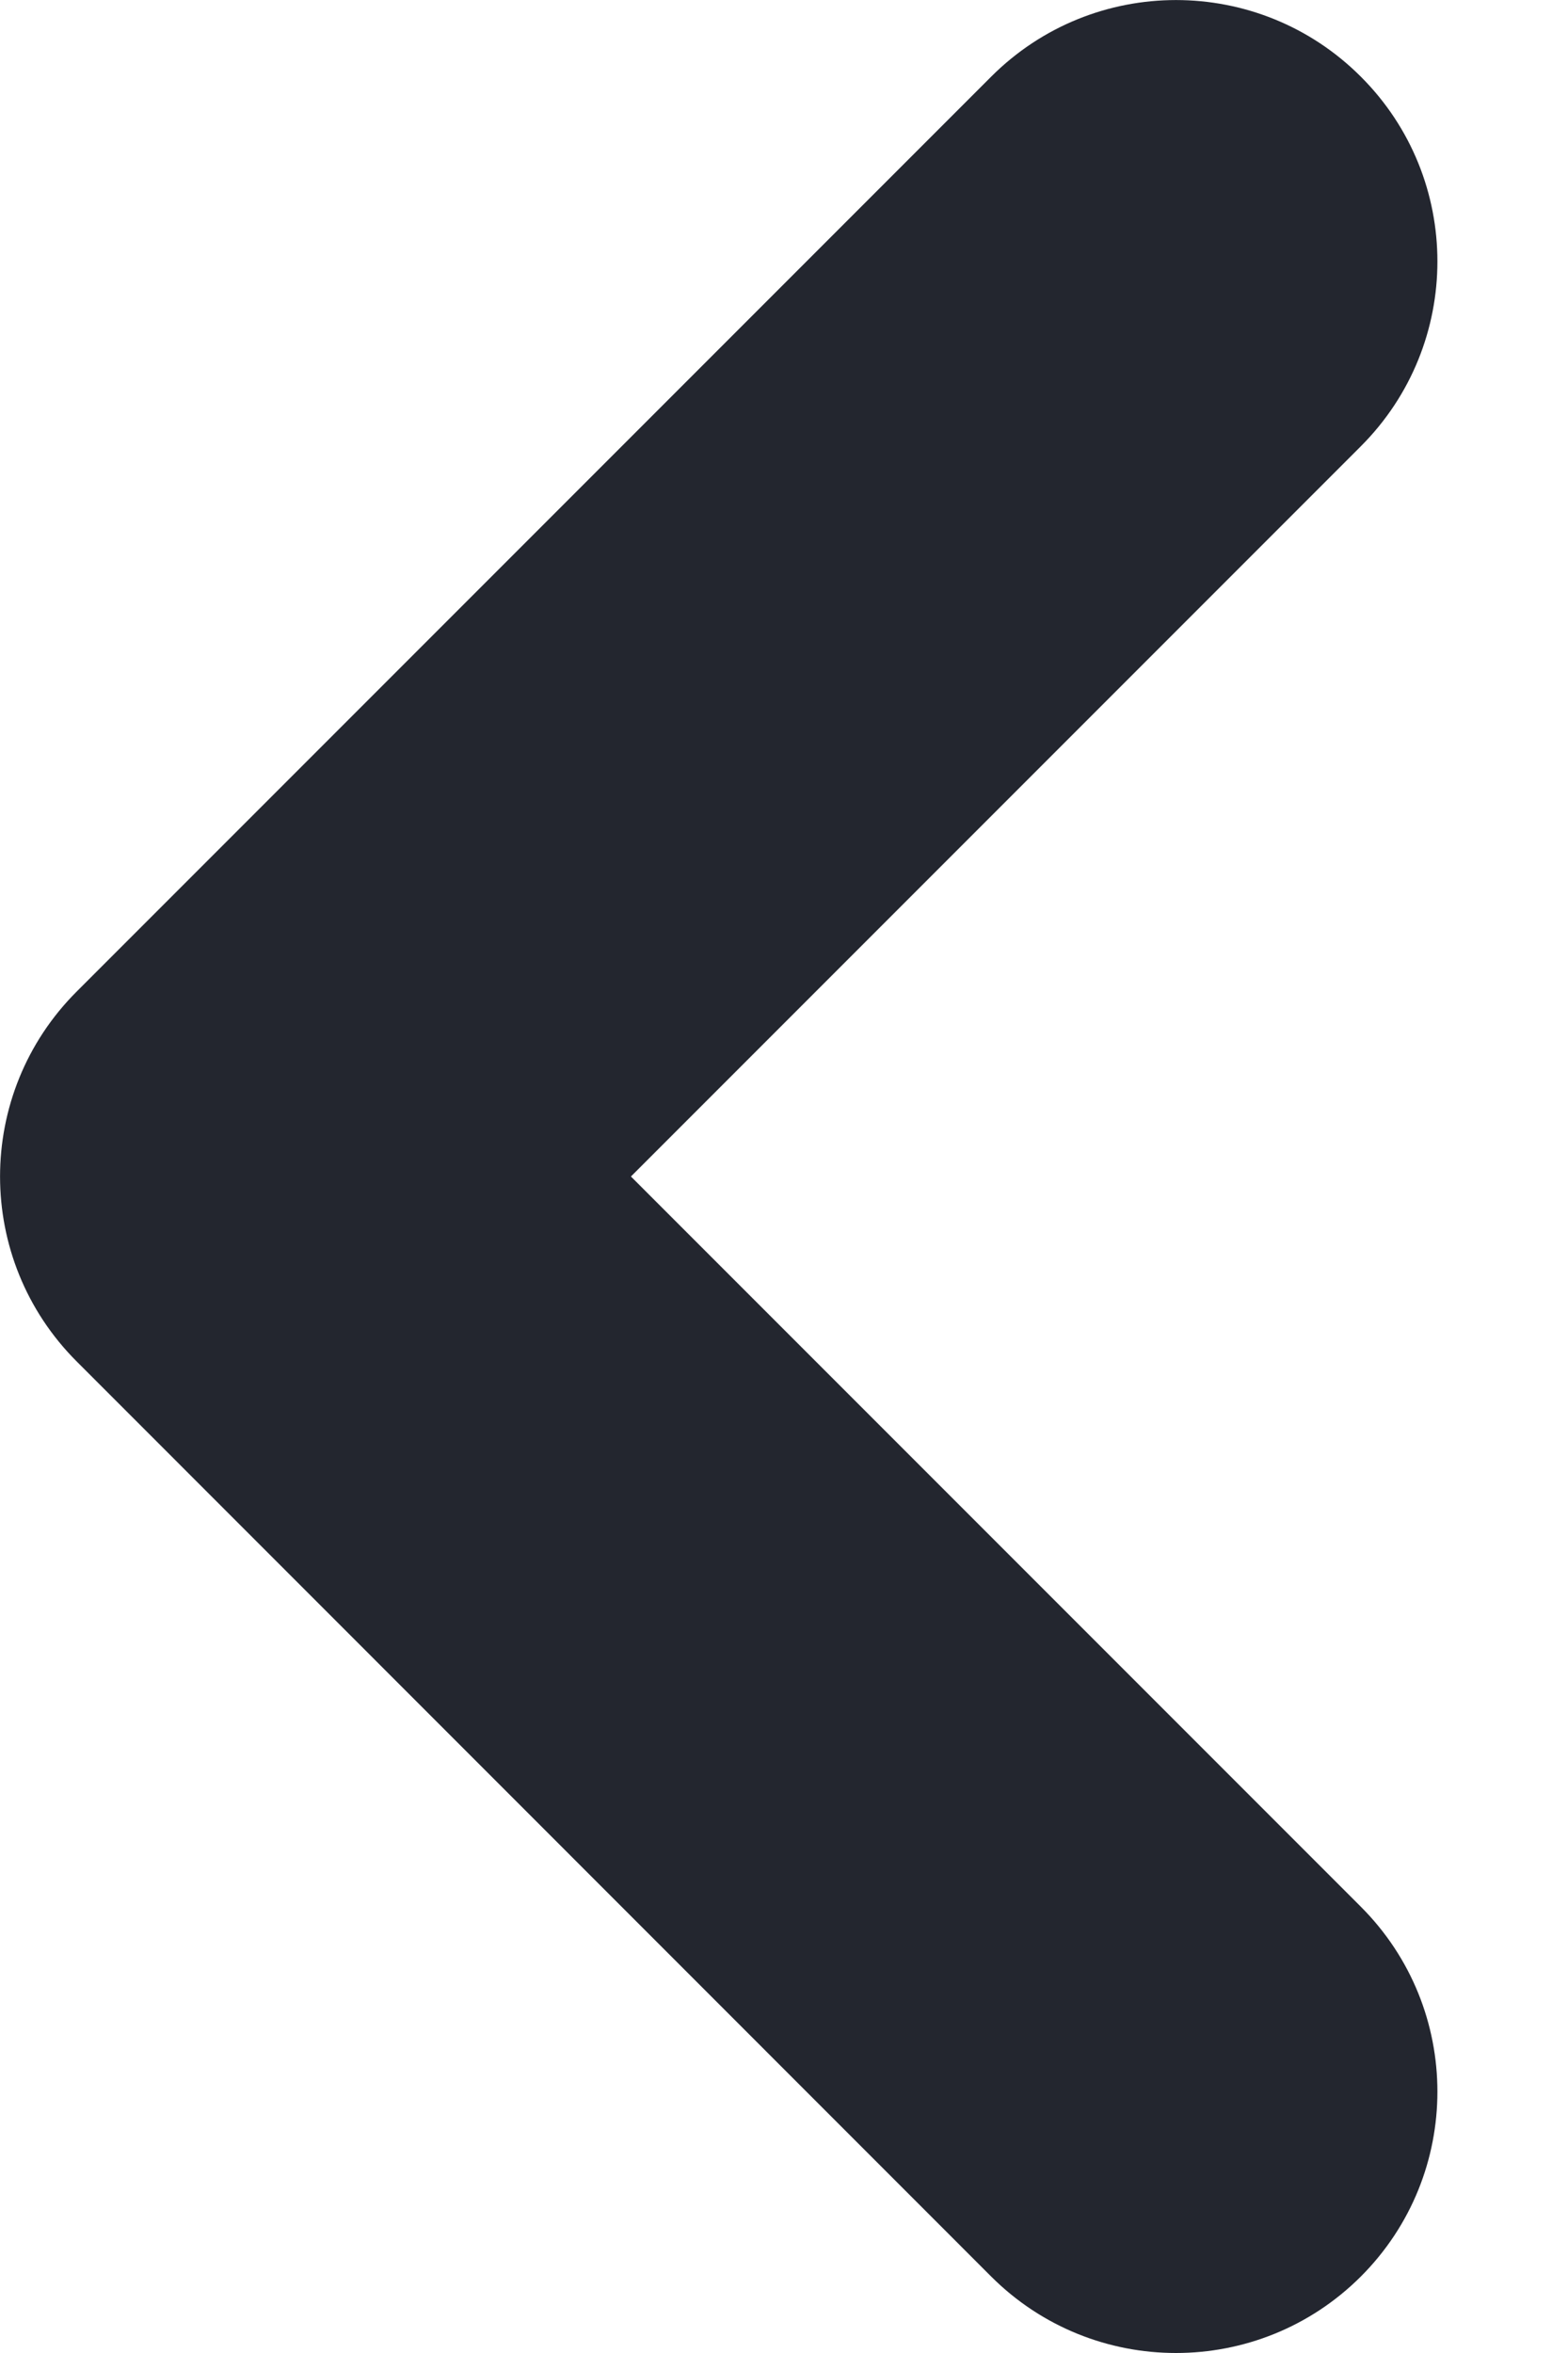 <svg width="8" height="12" viewBox="0 0 8 12" fill="none" xmlns="http://www.w3.org/2000/svg">
<path fill-rule="evenodd" clip-rule="evenodd" d="M6.943 0.391C7.464 0.911 7.464 1.755 6.943 2.276L3.219 6L6.943 9.724C7.464 10.245 7.464 11.089 6.943 11.61C6.422 12.13 5.578 12.13 5.057 11.61L0.391 6.943C-0.13 6.422 -0.13 5.578 0.391 5.057L5.057 0.391C5.578 -0.13 6.422 -0.13 6.943 0.391Z" fill="#23262F"/>
</svg>

